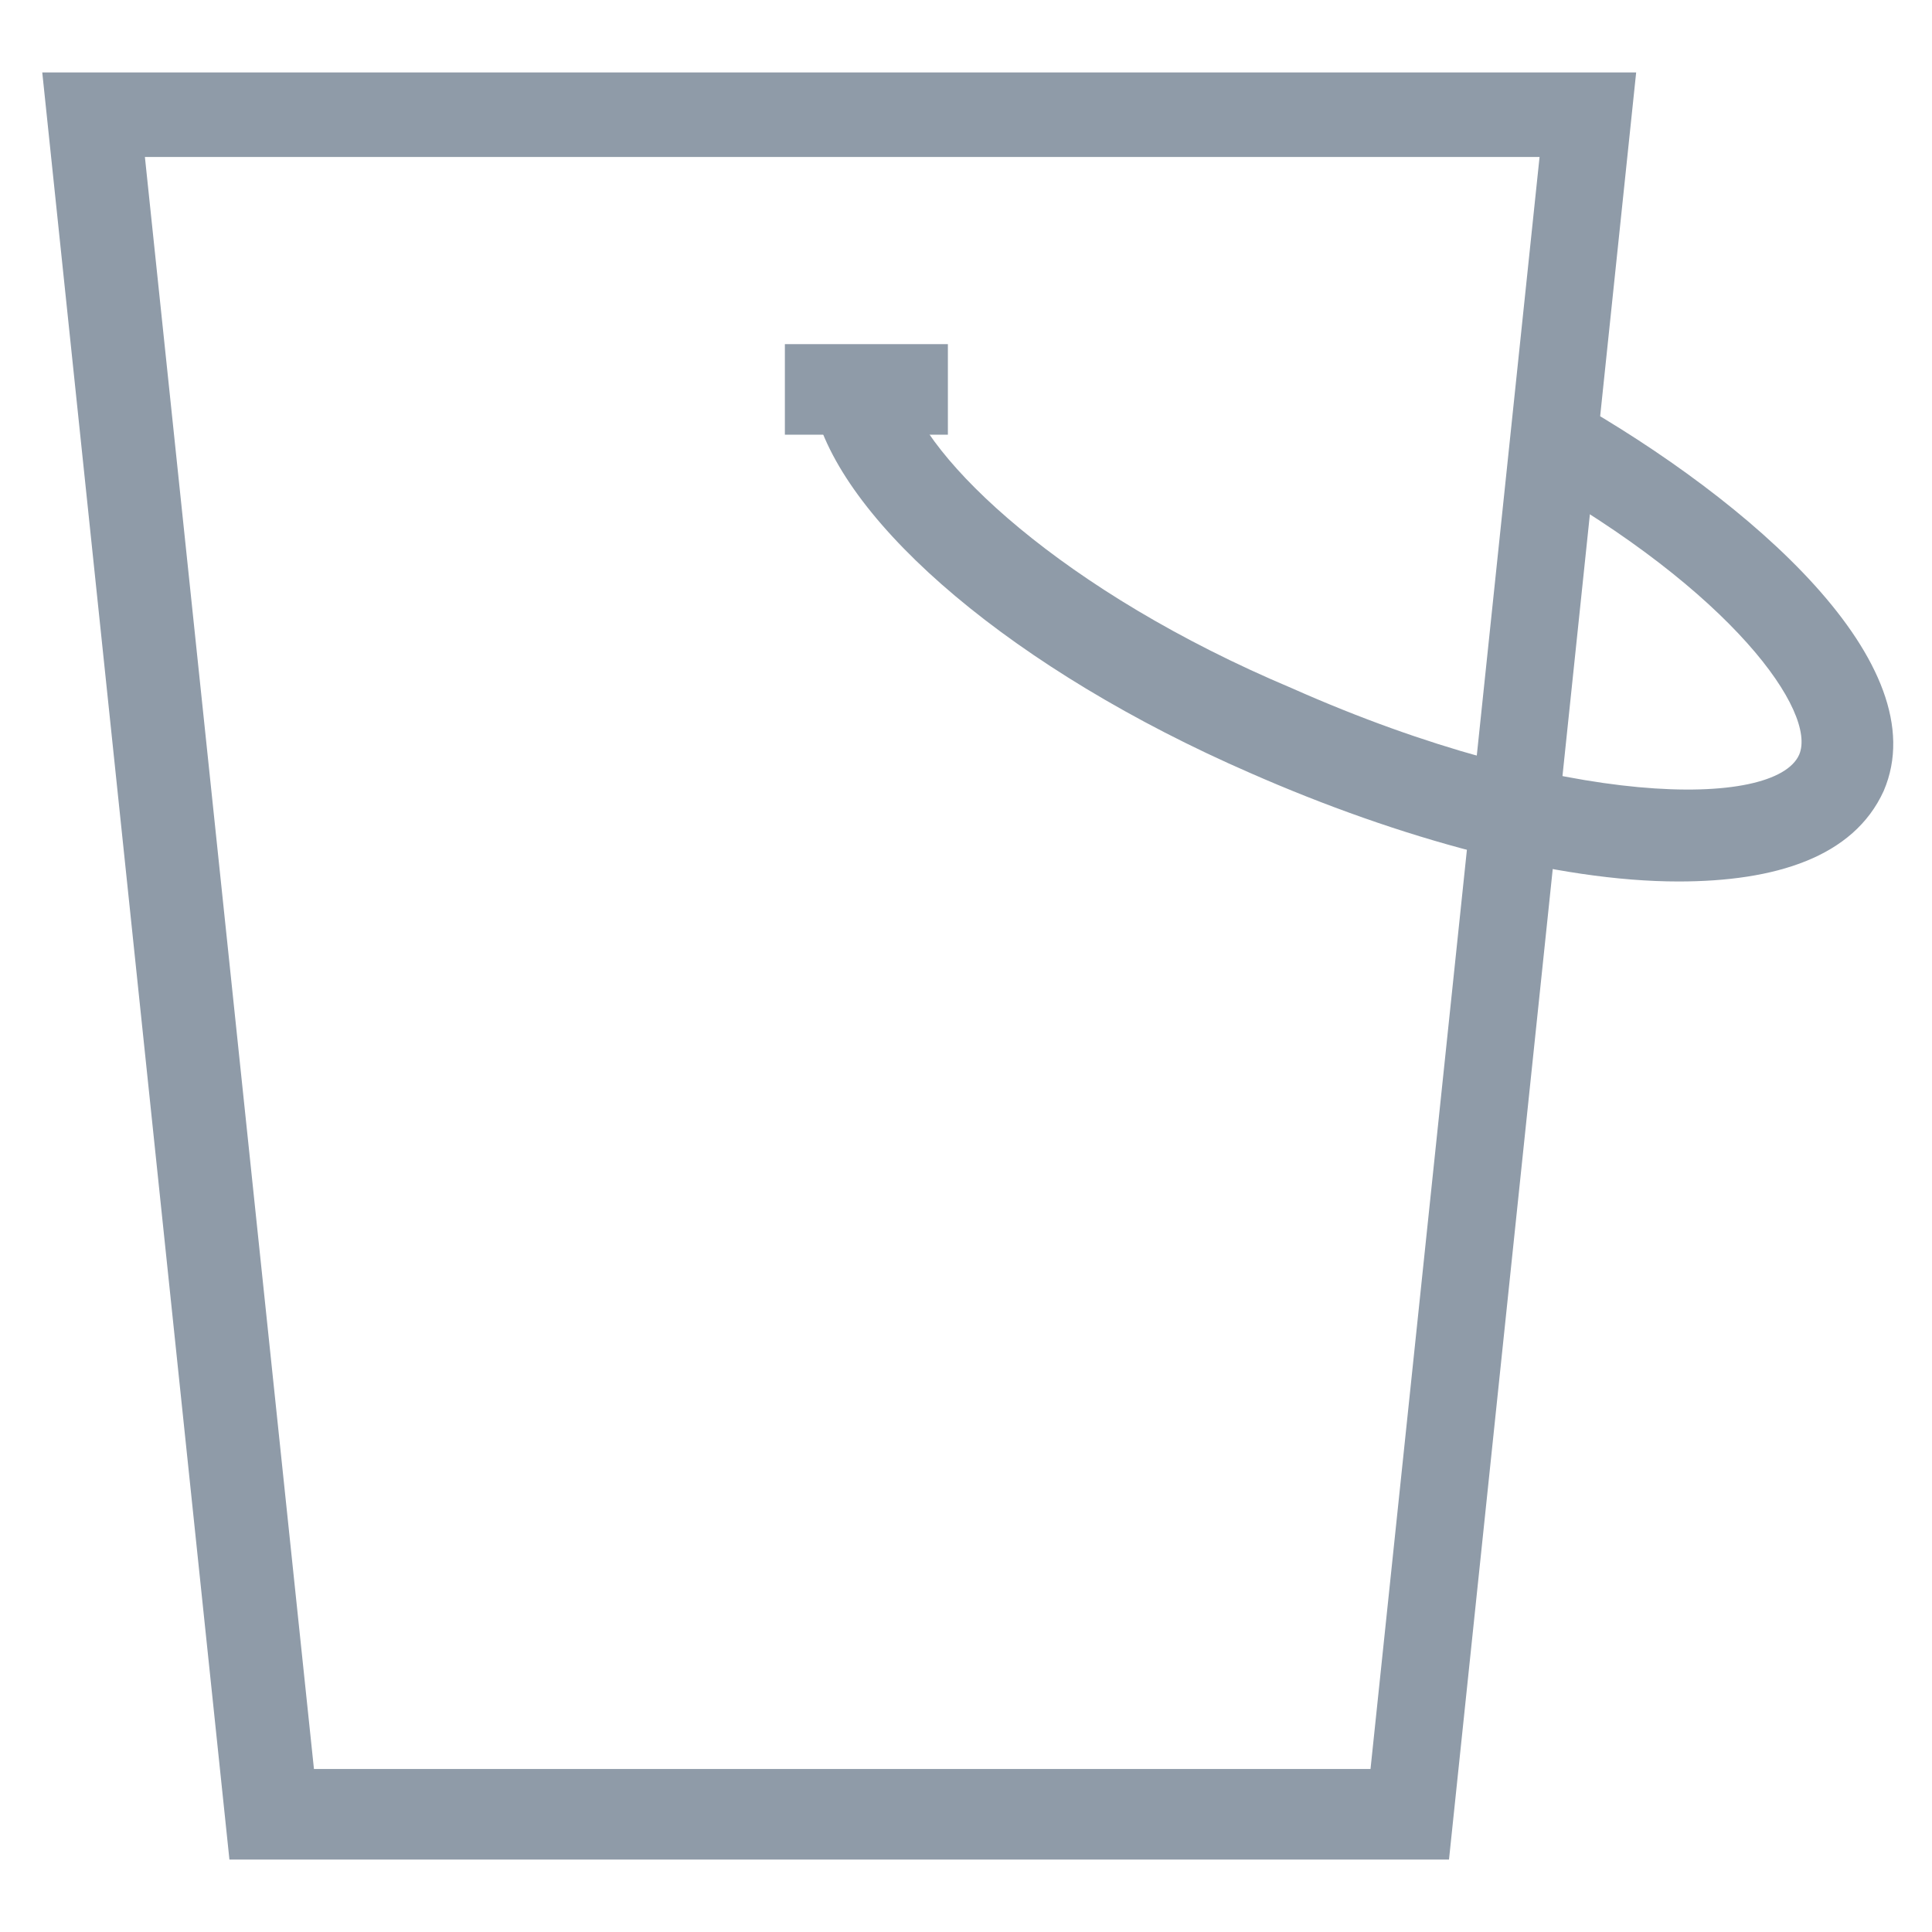 <?xml version="1.0" encoding="utf-8"?>
<!-- Generator: Adobe Illustrator 18.0.0, SVG Export Plug-In . SVG Version: 6.00 Build 0)  -->
<!DOCTYPE svg PUBLIC "-//W3C//DTD SVG 1.1//EN" "http://www.w3.org/Graphics/SVG/1.1/DTD/svg11.dtd">
<svg version="1.1" id="Layer_1" xmlns="http://www.w3.org/2000/svg" xmlns:xlink="http://www.w3.org/1999/xlink" x="0px" y="0px"
	 viewBox="0 0 32 32" enable-background="new 0 0 32 32" xml:space="preserve">
<g>
	<path fill="#8F9BA8" d="M24,30.8H3.8L0.7,1.2h26.4L24,30.8z M5.2,29.3h17.5l2.8-26.7H2.4L5.2,29.3z"/>
	<path fill="#8F9BA8" d="M27.8,14.6c-2,0-4.6-0.7-7.1-1.8c-3.9-1.7-6.7-4.1-7.2-6L15,6.4c0.3,1.2,2.6,3.4,6.4,5c4.5,2,8,2,8.4,1.1
		c0.3-0.7-1.1-2.7-4.5-4.6l0.7-1.3c3,1.7,6.1,4.4,5.2,6.5C30.7,14.2,29.4,14.6,27.8,14.6z"/>
	<rect x="13" y="5.7" fill="#8F9BA8" width="2.7" height="1.5"/>
</g>
</svg>
